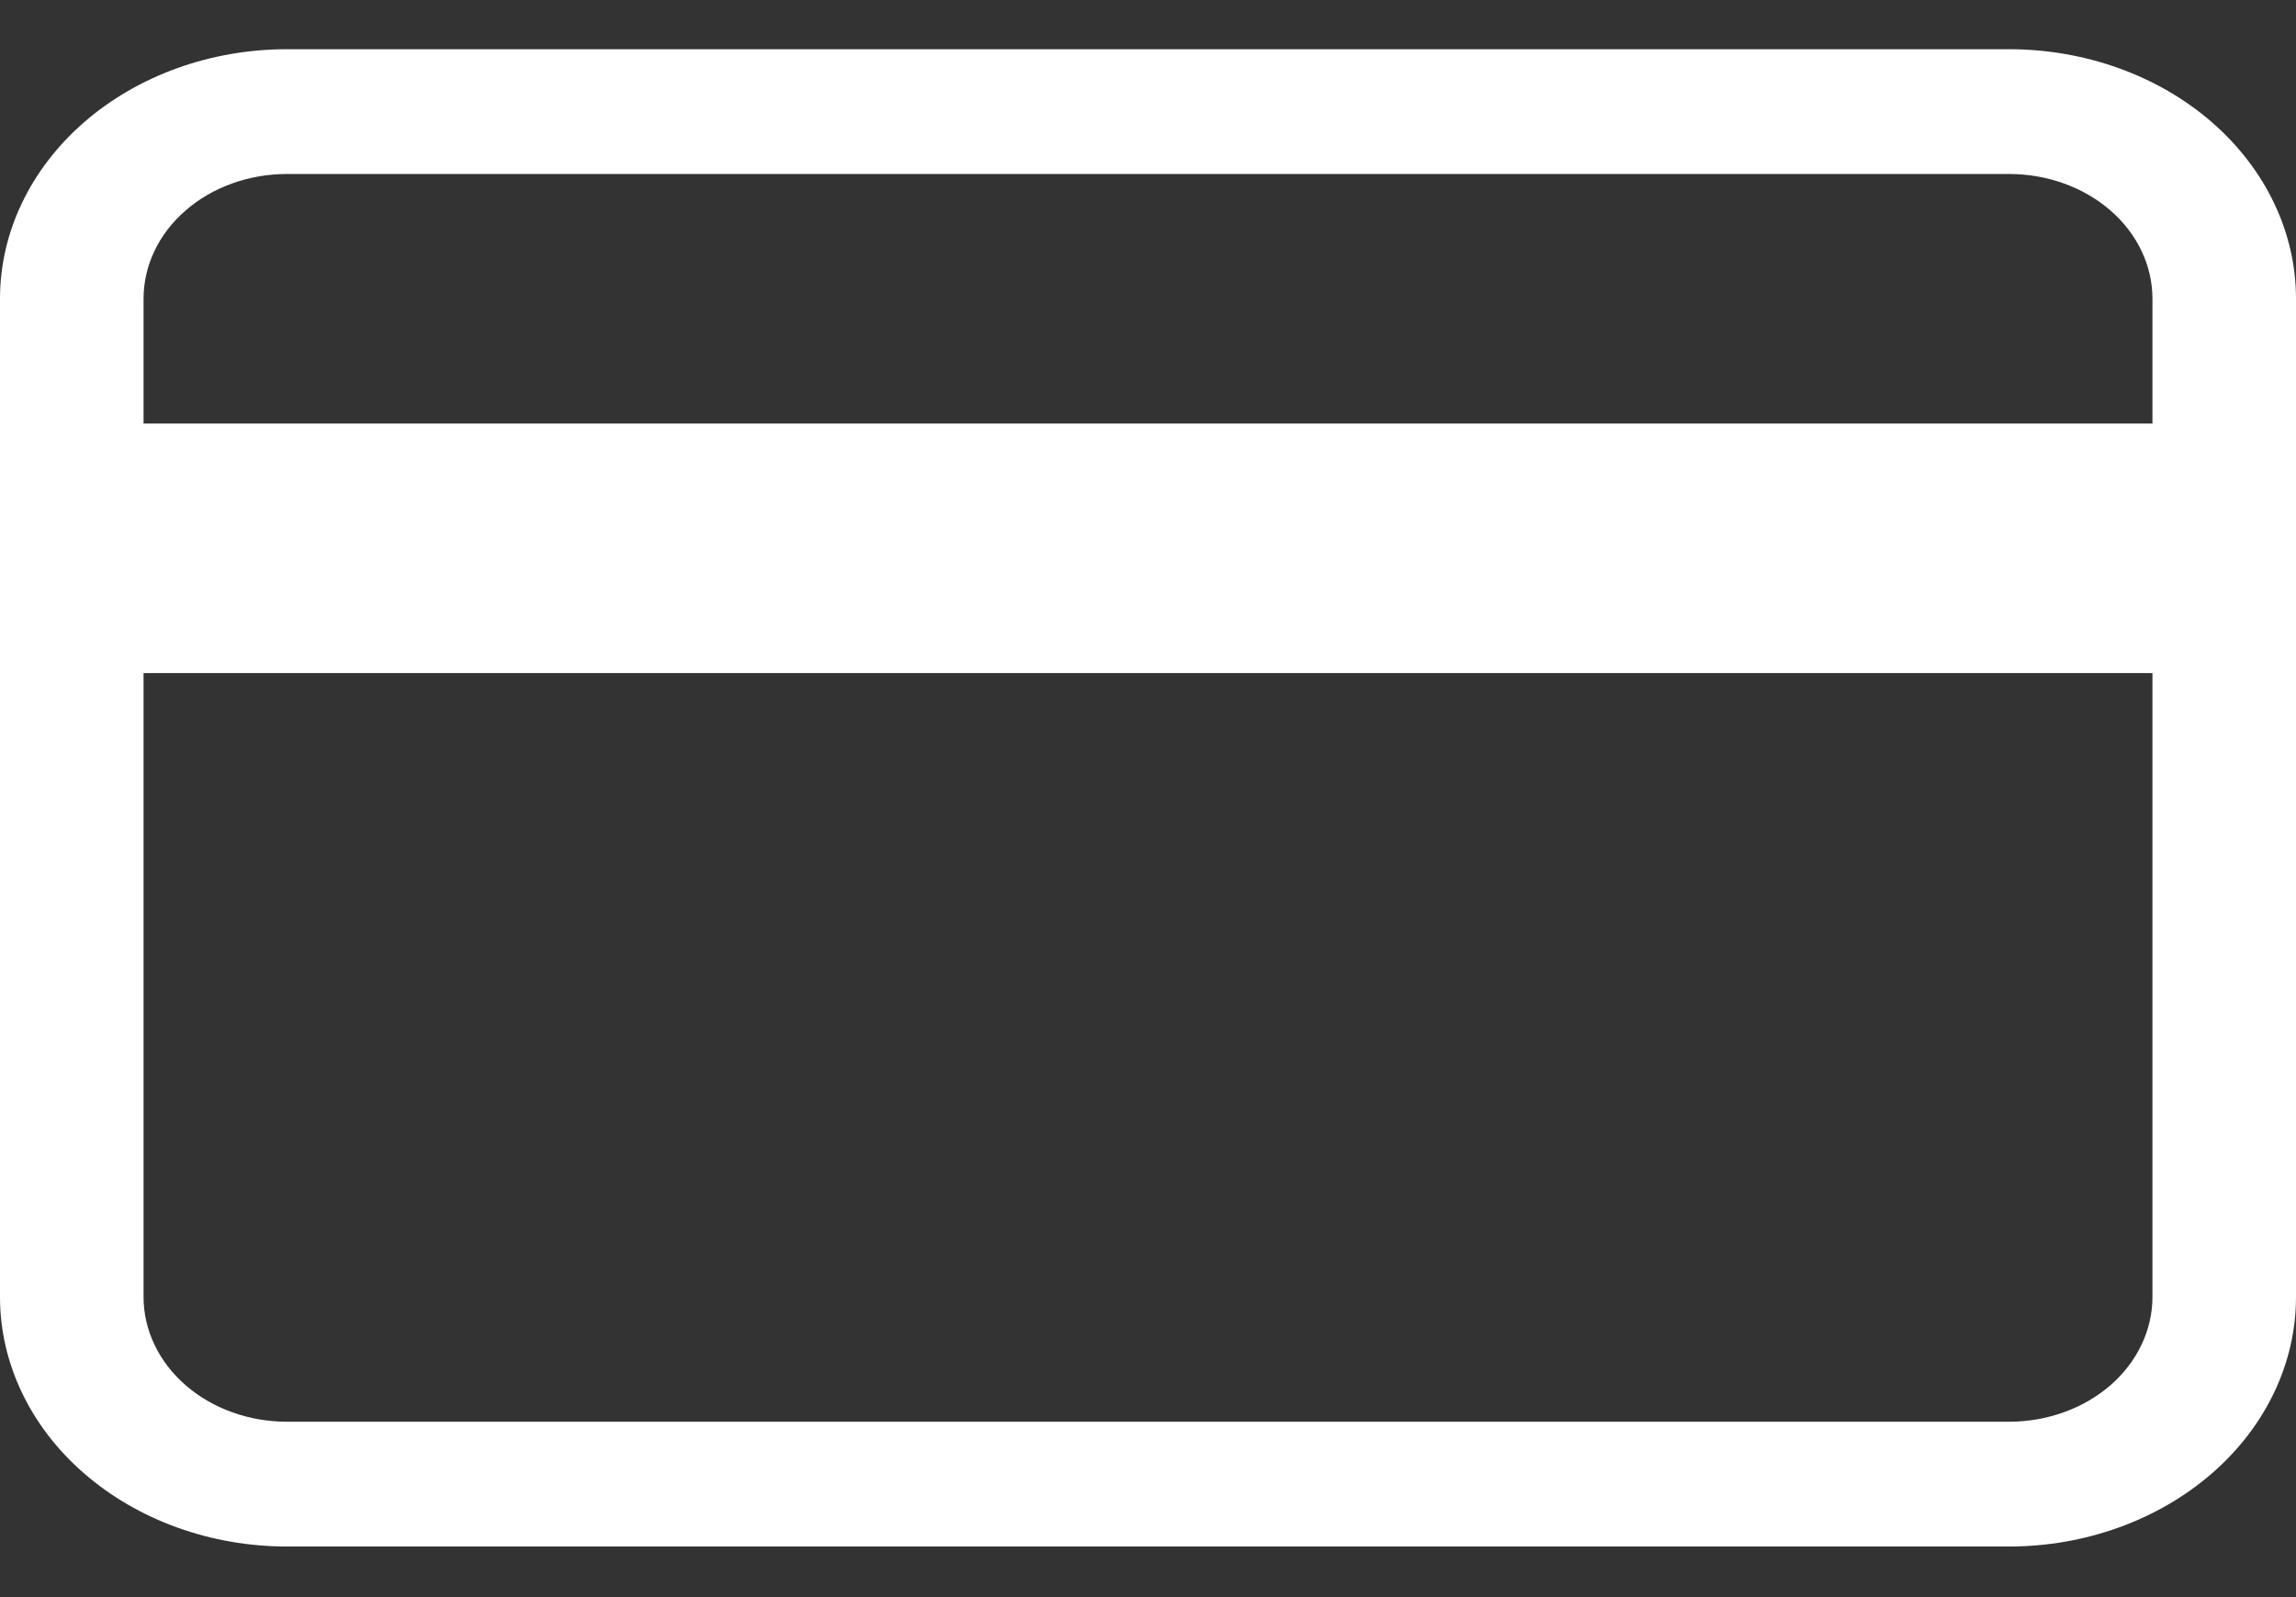 <svg width="23" height="16" viewBox="0 0 23 16" fill="none" xmlns="http://www.w3.org/2000/svg">
<rect x="0" y="0" width="23" height="16" fill="#333333" stroke="none"/>
<path d="M0 2.993C0 2.33 0.303 1.694 0.842 1.225C1.381 0.756 2.112 0.493 2.875 0.493H20.125C20.887 0.493 21.619 0.756 22.158 1.225C22.697 1.694 23 2.33 23 2.993V12.993C23 13.656 22.697 14.292 22.158 14.76C21.619 15.229 20.887 15.493 20.125 15.493H2.875C2.112 15.493 1.381 15.229 0.842 14.76C0.303 14.292 0 13.656 0 12.993V2.993ZM2.875 1.743C2.494 1.743 2.128 1.874 1.859 2.109C1.589 2.343 1.438 2.661 1.438 2.993V4.243H21.562V2.993C21.562 2.661 21.411 2.343 21.142 2.109C20.872 1.874 20.506 1.743 20.125 1.743H2.875ZM21.562 6.743H1.438V12.993C1.438 13.324 1.589 13.642 1.859 13.877C2.128 14.111 2.494 14.243 2.875 14.243H20.125C20.506 14.243 20.872 14.111 21.142 13.877C21.411 13.642 21.562 13.324 21.562 12.993V6.743Z" fill="white"/>
</svg>
